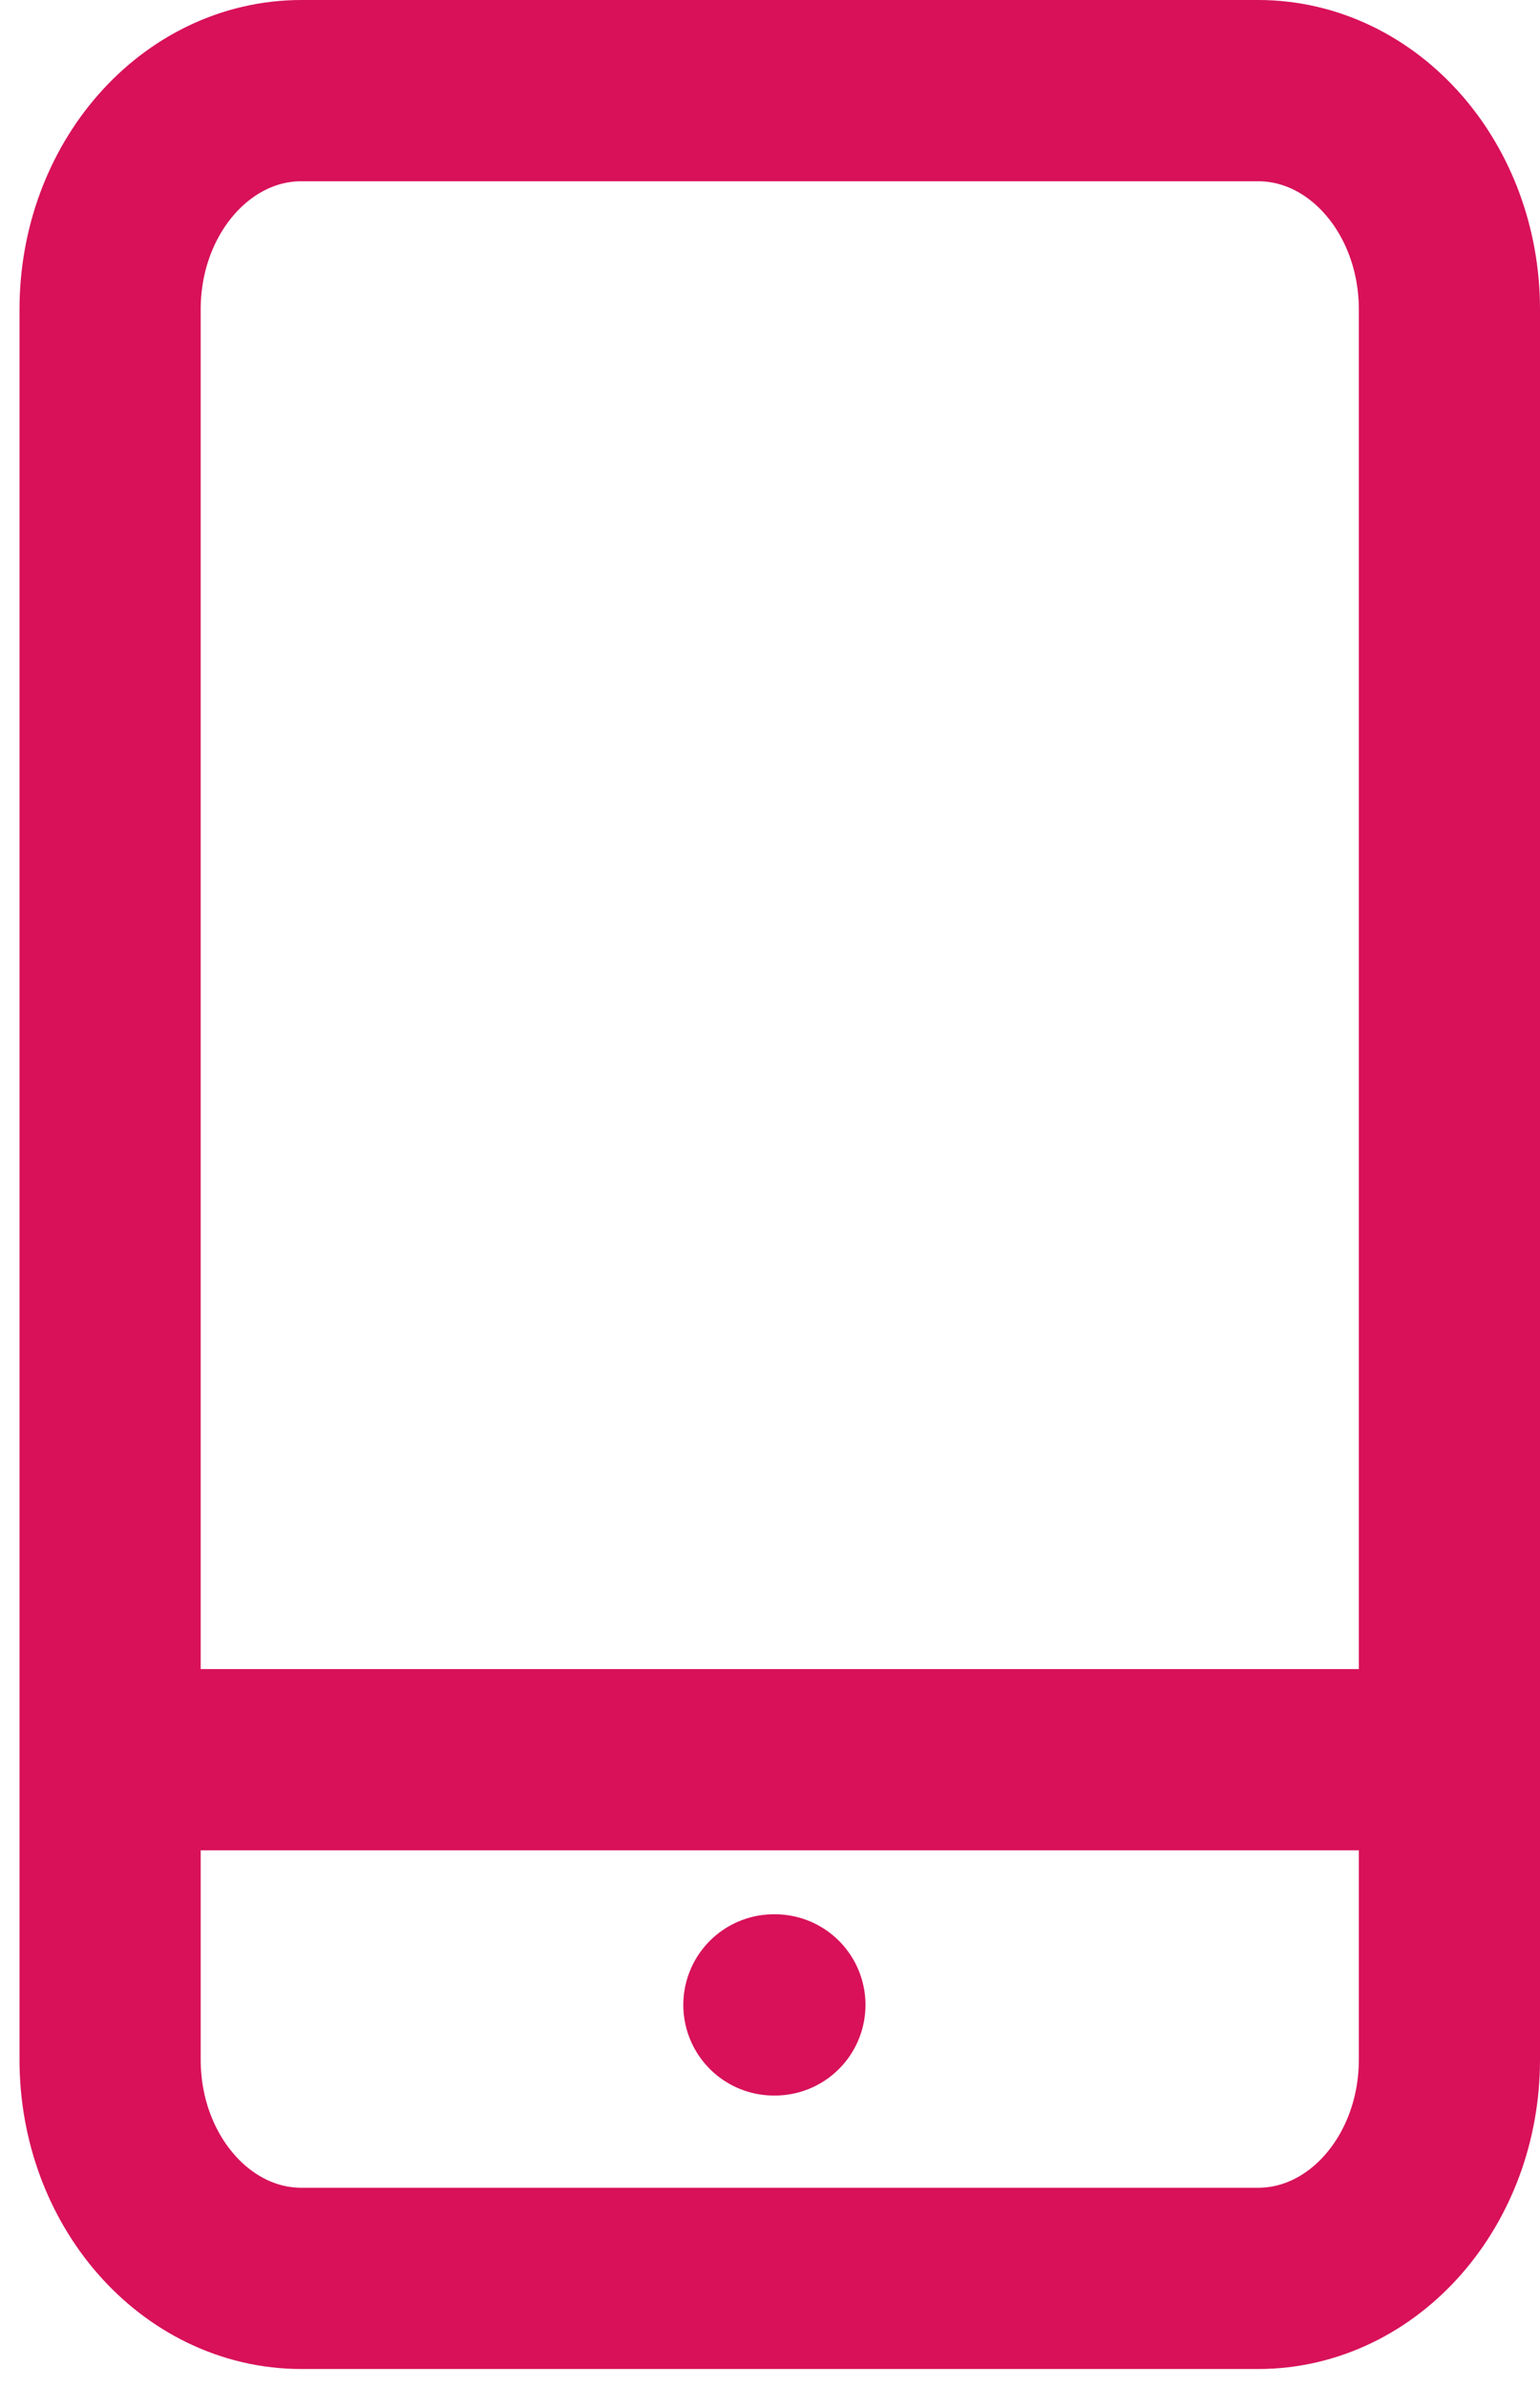 <svg width="51" height="79" viewBox="0 0 51 79" fill="none" xmlns="http://www.w3.org/2000/svg">
<path d="M41.664 3H9.983C6.483 3 3.646 6.242 3.646 10.241V68.173C3.646 72.172 6.483 75.414 9.983 75.414H41.664C45.163 75.414 48 72.172 48 68.173V10.241C48 6.242 45.163 3 41.664 3Z" stroke="#D81159" stroke-width="6" stroke-linecap="round" stroke-linejoin="round"/>
<path d="M25.629 66.362H25.662" stroke="#D81159" stroke-width="6" stroke-linecap="round" stroke-linejoin="round"/>
<line x1="3" y1="58.246" x2="46.291" y2="58.246" stroke="#D81159" stroke-width="6"/>
</svg>
